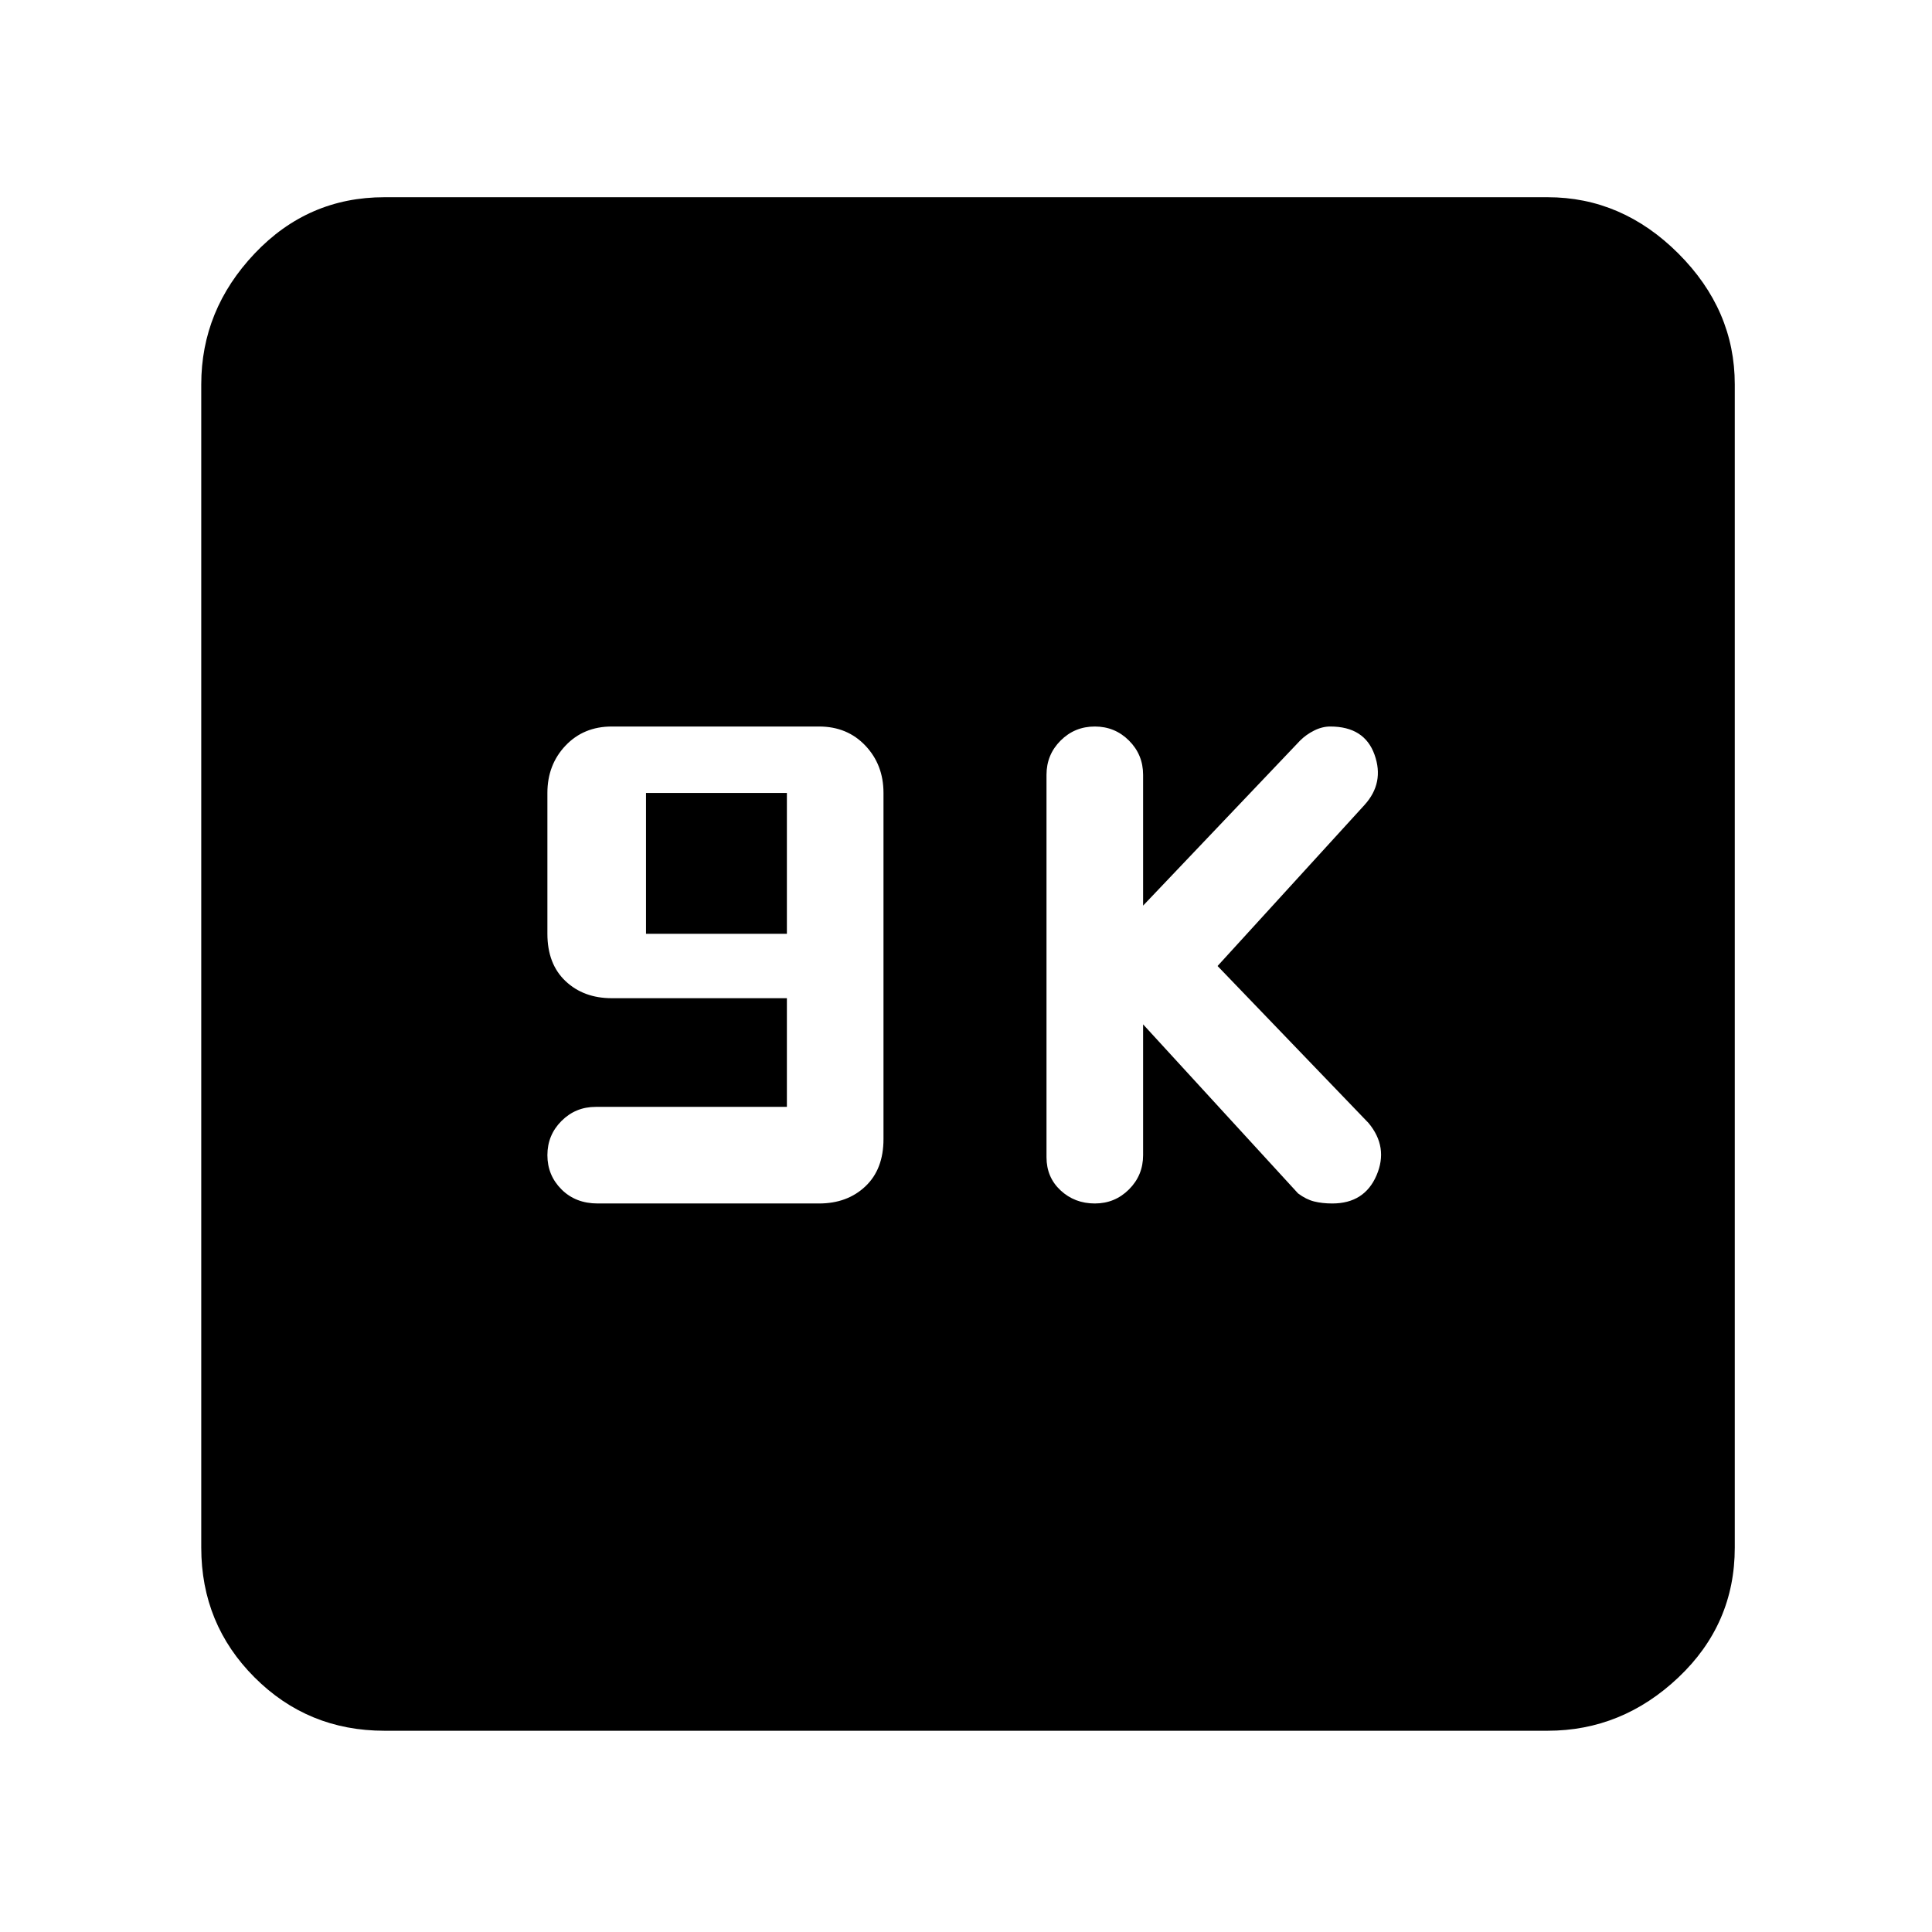 <svg xmlns="http://www.w3.org/2000/svg" height="48" width="48"><path d="M27.2 29.9Q27.7 29.9 28.05 29.55Q28.4 29.2 28.4 28.7V25.45L32.25 29.65Q32.45 29.8 32.65 29.85Q32.85 29.9 33.1 29.9Q33.9 29.9 34.2 29.2Q34.5 28.5 34 27.9L30.25 24L33.9 20Q34.4 19.45 34.15 18.75Q33.9 18.05 33.05 18.05Q32.85 18.05 32.65 18.15Q32.45 18.25 32.3 18.4L28.4 22.5V19.25Q28.4 18.75 28.05 18.4Q27.7 18.05 27.2 18.05Q26.7 18.05 26.35 18.4Q26 18.75 26 19.25V28.75Q26 29.25 26.35 29.575Q26.7 29.9 27.2 29.9ZM14.85 29.9H20.35Q21.05 29.9 21.5 29.475Q21.95 29.05 21.95 28.3V19.7Q21.95 19 21.5 18.525Q21.05 18.05 20.35 18.05H15.2Q14.5 18.05 14.05 18.525Q13.6 19 13.6 19.7V23.2Q13.6 23.95 14.05 24.375Q14.5 24.8 15.2 24.8H19.55V27.5H14.8Q14.3 27.5 13.95 27.85Q13.6 28.2 13.6 28.7Q13.6 29.2 13.95 29.55Q14.3 29.9 14.85 29.9ZM16.05 23.2V19.7H19.55V23.2ZM9.55 43Q7.65 43 6.325 41.675Q5 40.35 5 38.45V9.55Q5 7.7 6.325 6.3Q7.65 4.9 9.55 4.9H38.45Q40.3 4.9 41.7 6.3Q43.1 7.7 43.1 9.55V38.45Q43.1 40.35 41.7 41.675Q40.3 43 38.45 43Z"/></svg>